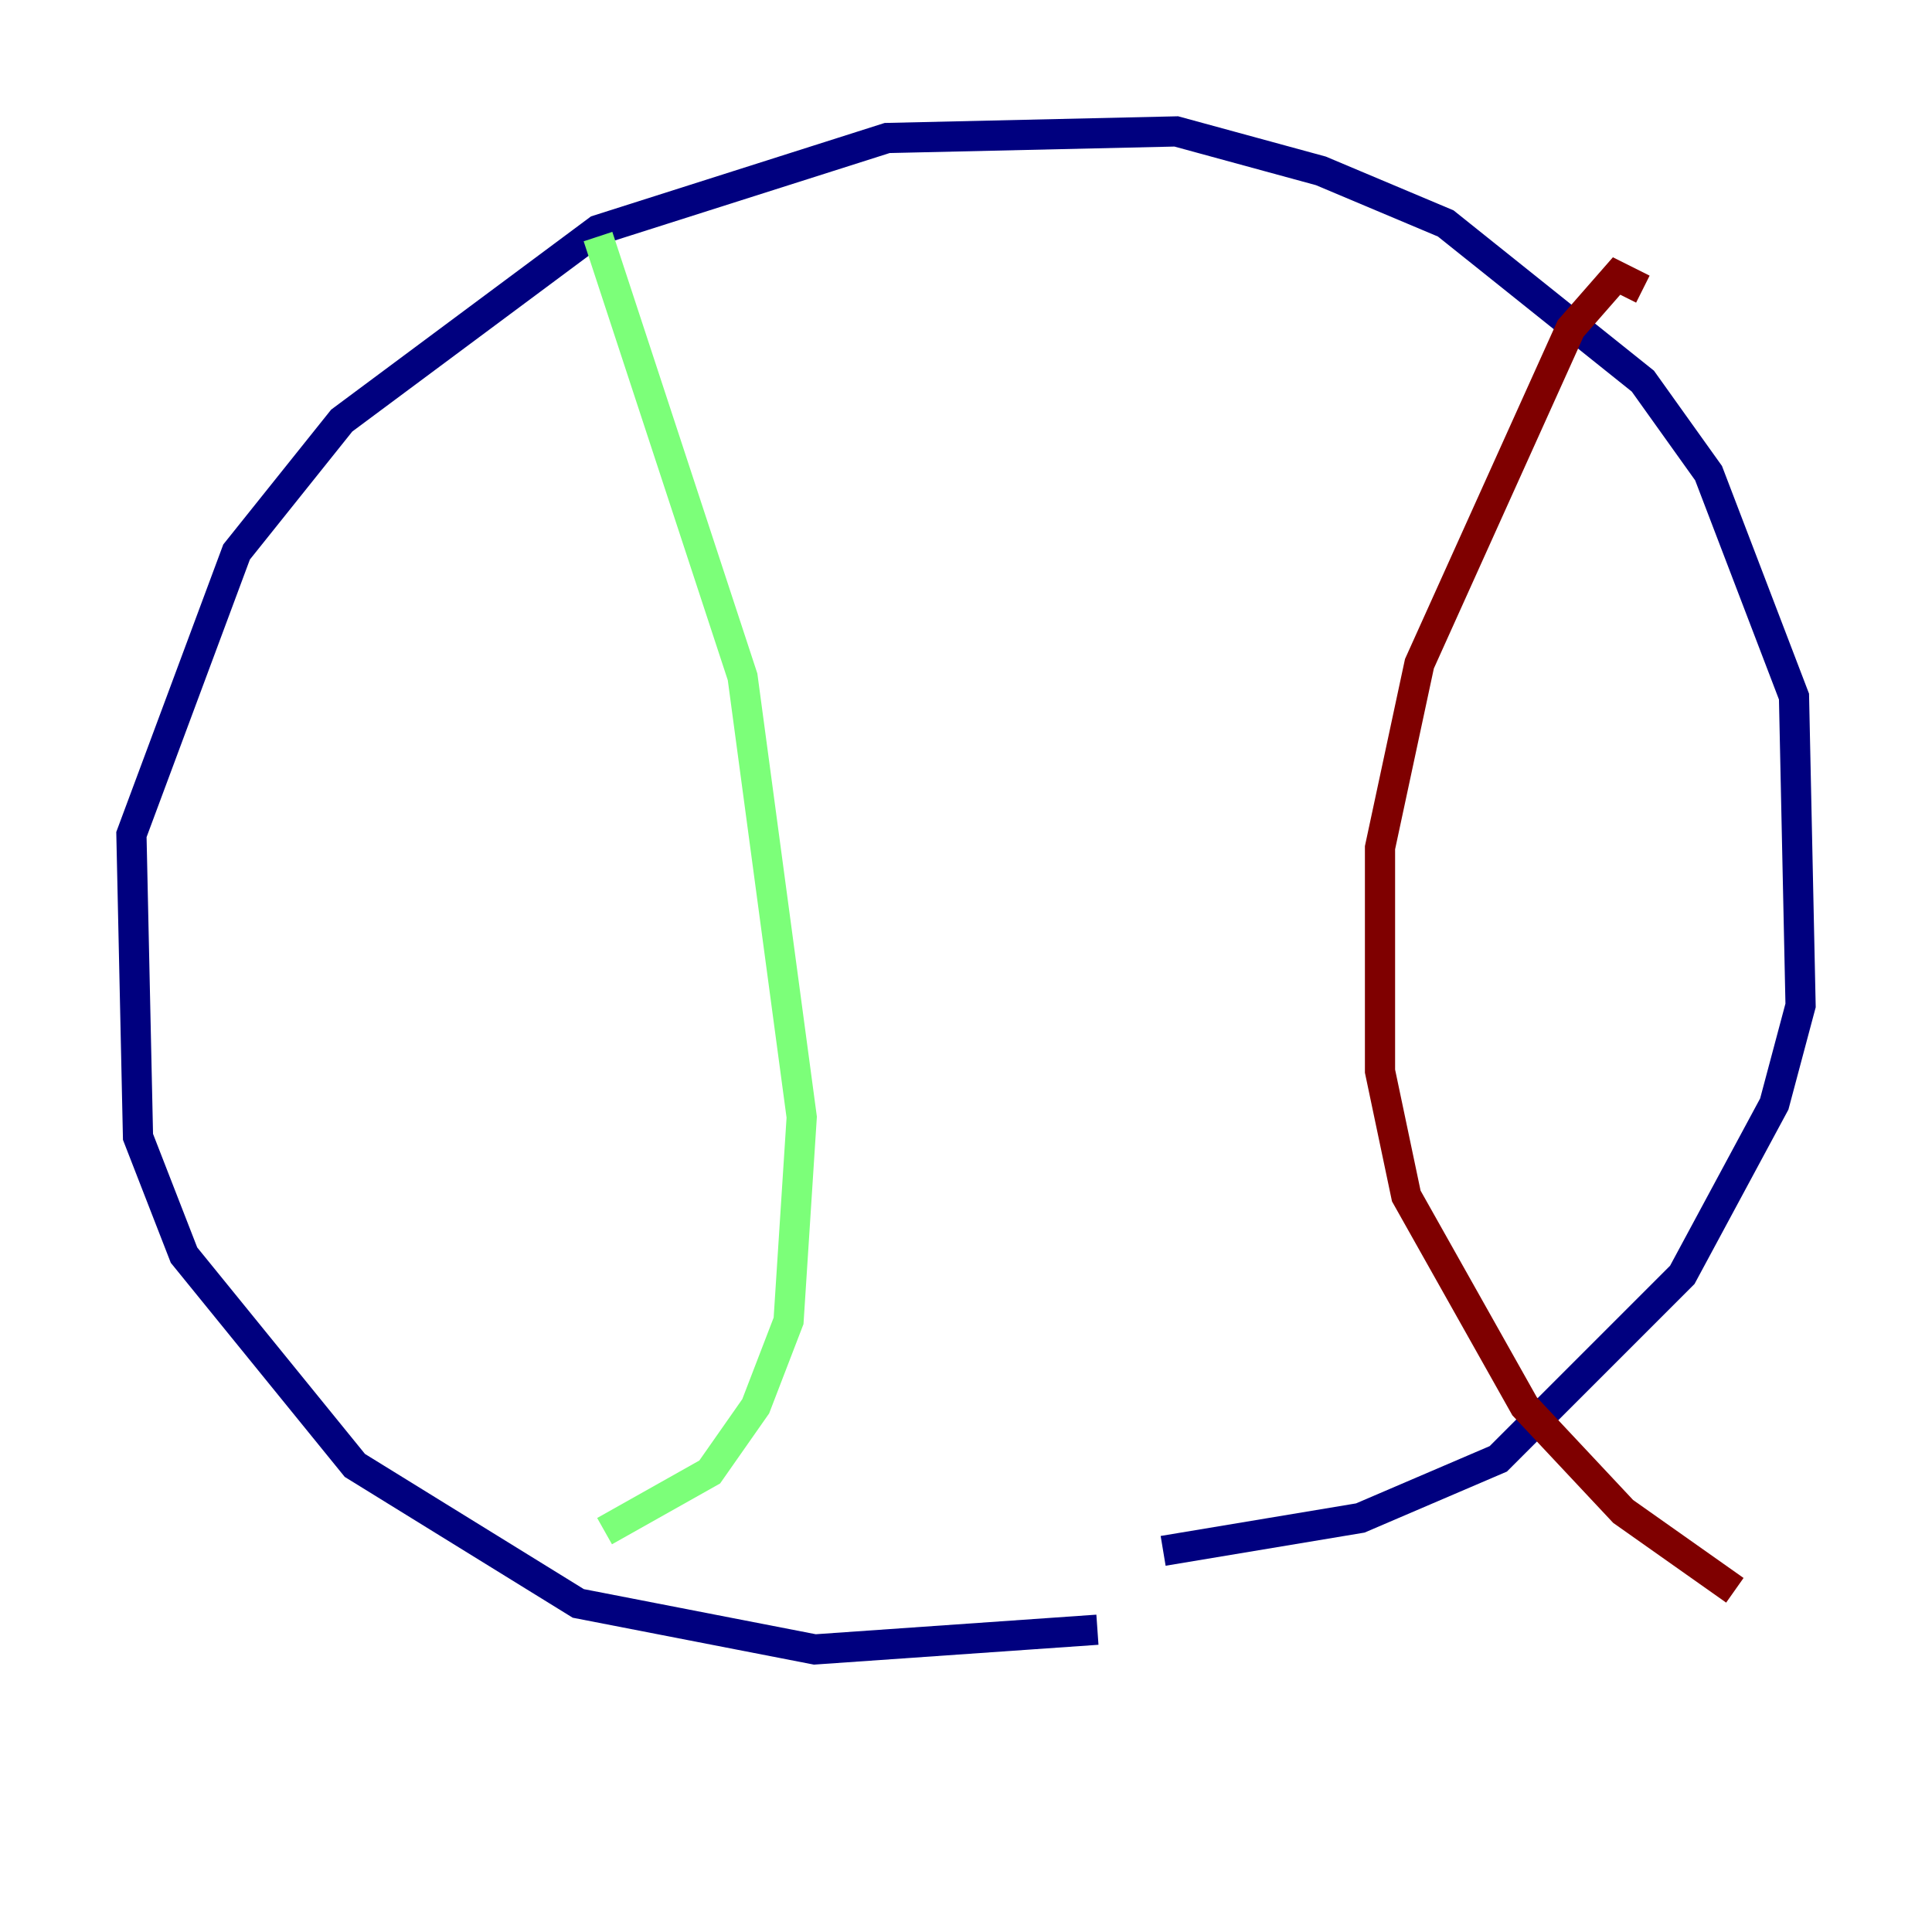 <?xml version="1.0" encoding="utf-8" ?>
<svg baseProfile="tiny" height="128" version="1.2" viewBox="0,0,128,128" width="128" xmlns="http://www.w3.org/2000/svg" xmlns:ev="http://www.w3.org/2001/xml-events" xmlns:xlink="http://www.w3.org/1999/xlink"><defs /><polyline fill="none" points="72.707,107.973 53.986,109.279 38.313,106.231 23.51,97.088 12.191,83.156 9.143,75.32 8.707,55.292 15.674,36.571 22.64,27.864 39.619,15.238 58.776,9.143 77.932,8.707 87.51,11.32 95.782,14.803 108.844,25.252 113.197,31.347 118.857,46.15 119.293,66.612 117.551,73.143 111.456,84.463 99.265,96.653 90.122,100.571 77.061,102.748" stroke="#00007f" stroke-width="2" /><polyline fill="none" points="39.619,15.674 49.197,44.843 53.116,74.014 52.245,87.51 50.068,93.17 47.02,97.524 40.054,101.442" stroke="#7cff79" stroke-width="2" /><polyline fill="none" points="108.844,19.157 107.102,18.286 104.054,21.769 94.041,43.973 91.429,56.163 91.429,70.966 93.17,79.238 101.007,93.17 107.537,100.136 114.939,105.361" stroke="#7f0000" stroke-width="2" /></svg>